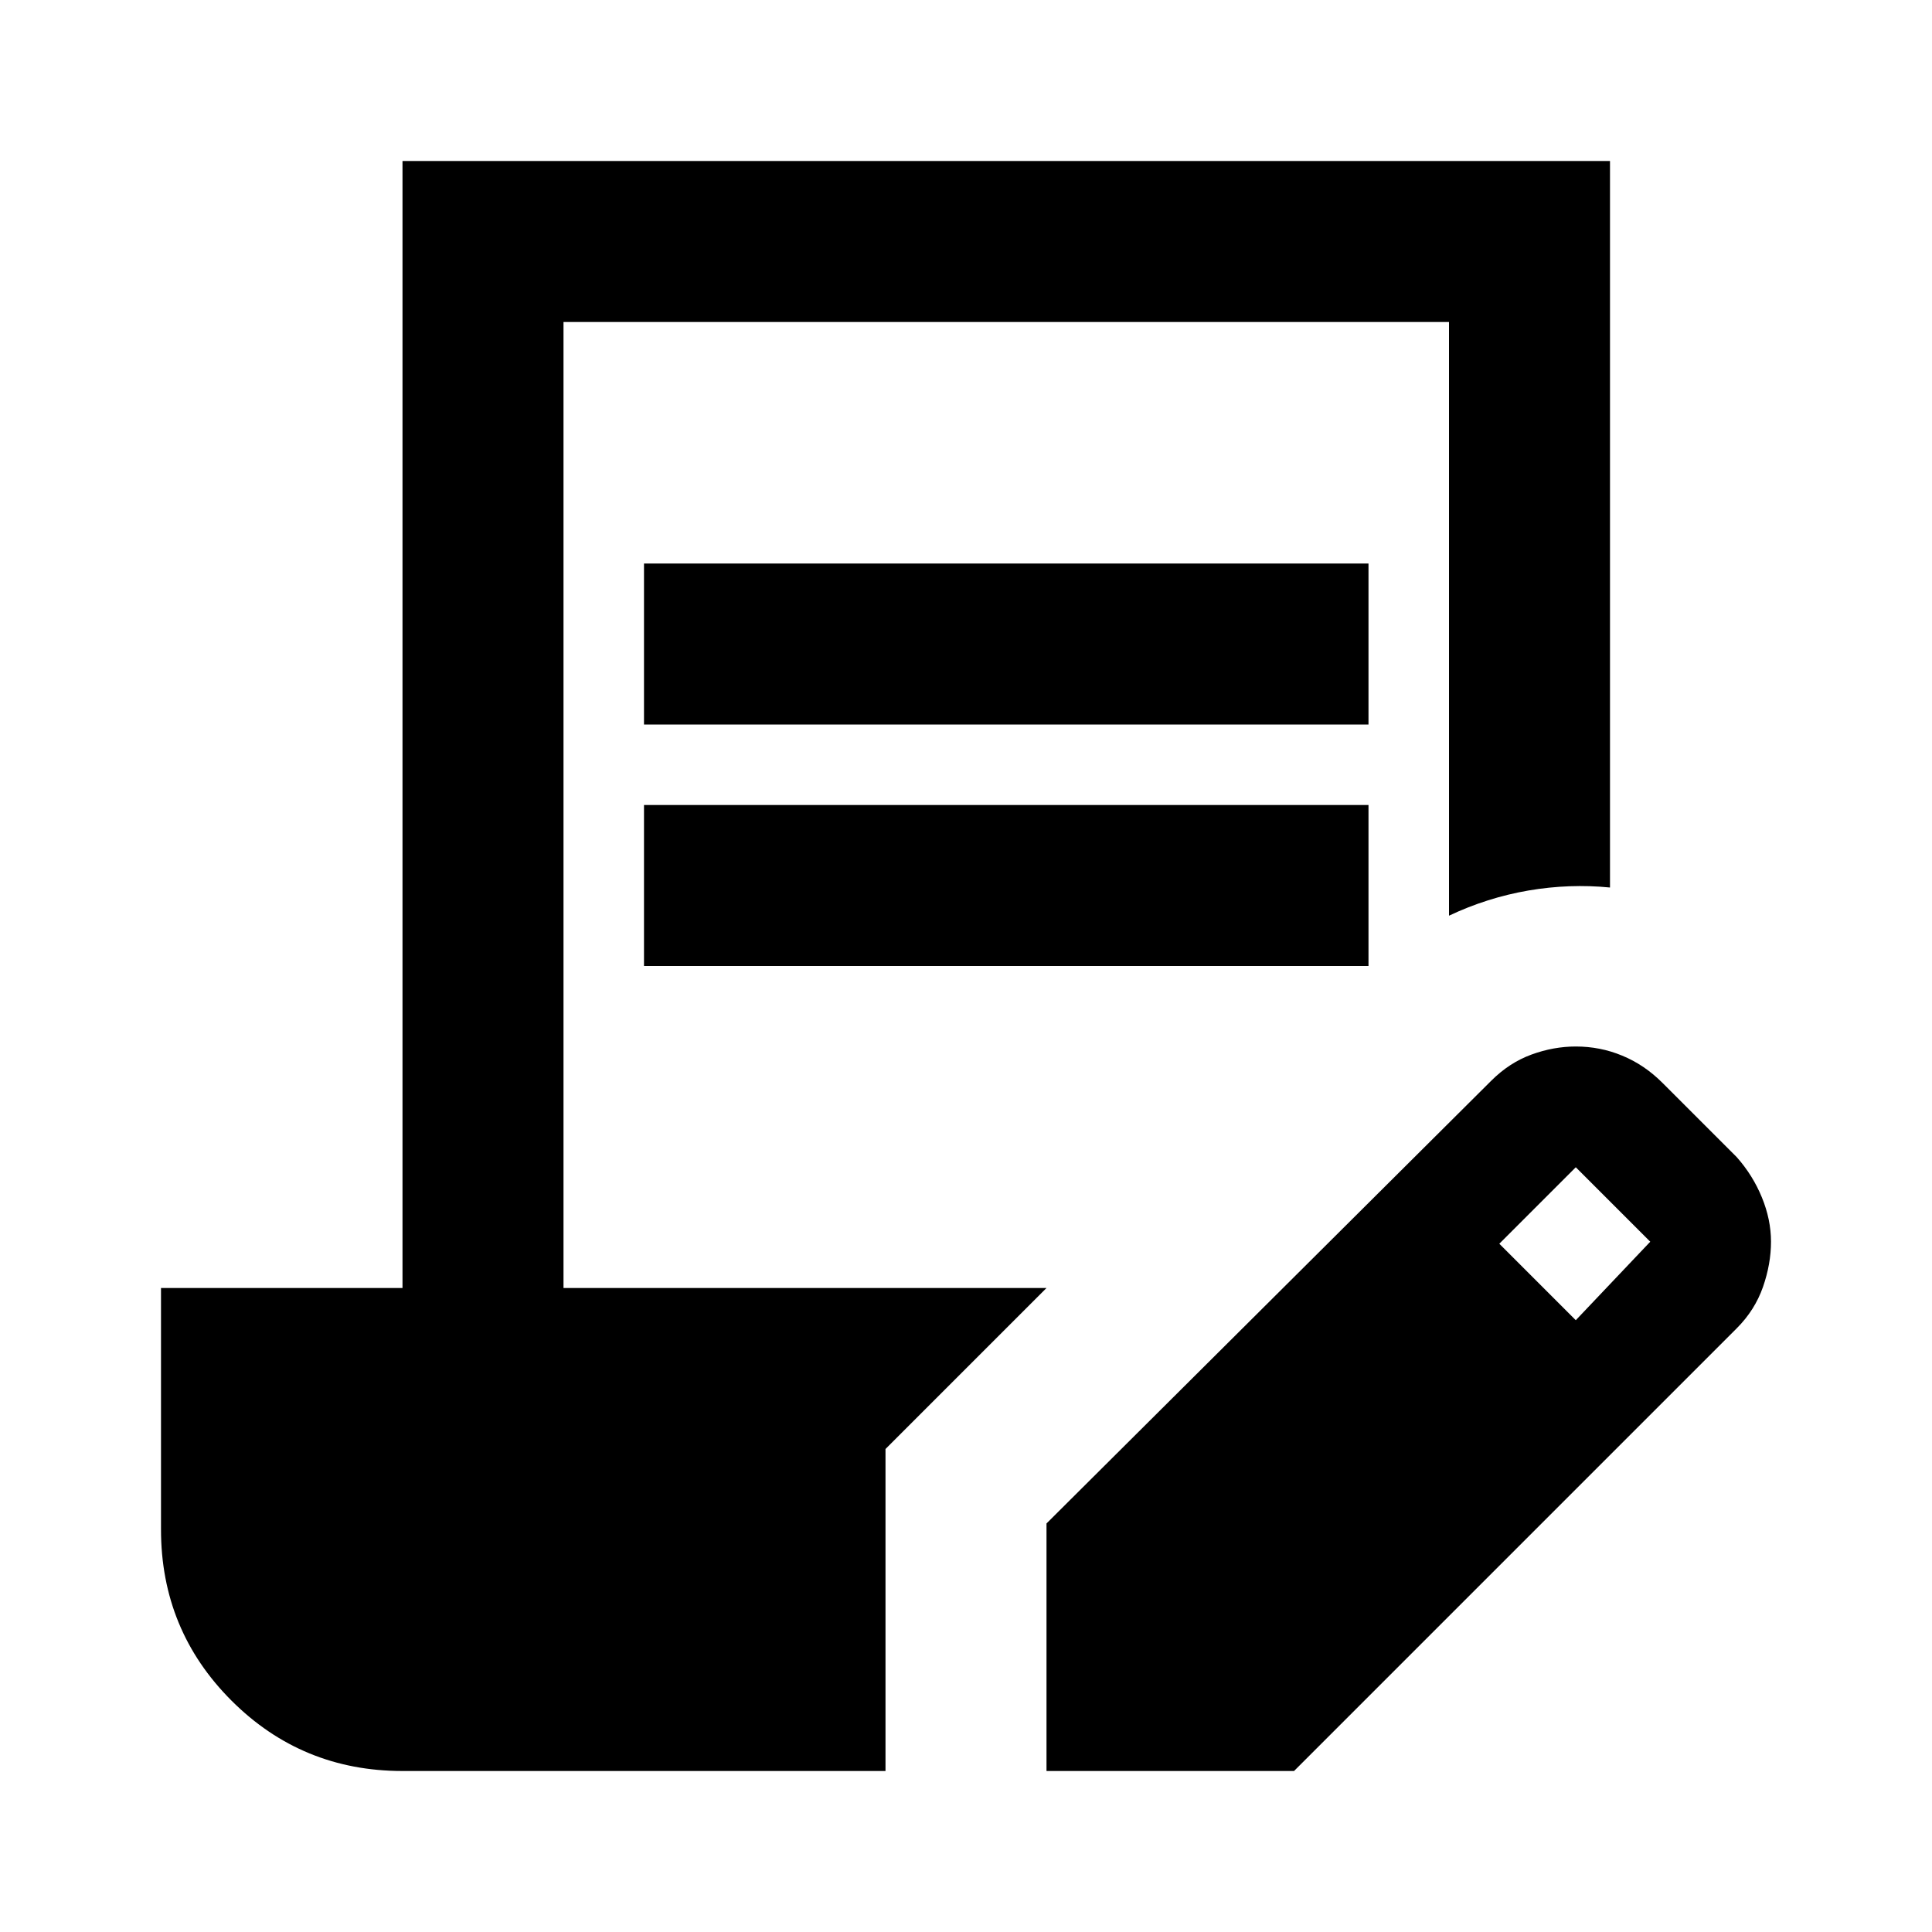 <svg width="24" height="24" viewBox="0 0 24 24" fill="none" xmlns="http://www.w3.org/2000/svg">
<path d="M8 9V7H17V9H8ZM8 12V10H17V12H8ZM13 22V18.925L18.525 13.425C18.675 13.275 18.842 13.167 19.025 13.1C19.208 13.033 19.392 13 19.575 13C19.775 13 19.967 13.037 20.15 13.113C20.333 13.188 20.5 13.3 20.65 13.45L21.575 14.375C21.708 14.525 21.812 14.692 21.887 14.875C21.962 15.058 22 15.242 22 15.425C22 15.608 21.967 15.796 21.9 15.988C21.833 16.179 21.725 16.35 21.575 16.5L16.075 22H13ZM19.575 16.4L20.5 15.425L19.575 14.5L18.625 15.45L19.575 16.4ZM5 22C4.167 22 3.458 21.708 2.875 21.125C2.292 20.542 2 19.833 2 19V16H5V2H20V11.025C19.667 10.992 19.329 11.004 18.988 11.062C18.646 11.121 18.317 11.225 18 11.375V4H7V16H13L11 18V22H5Z" fill="currentColor"/>
</svg>
